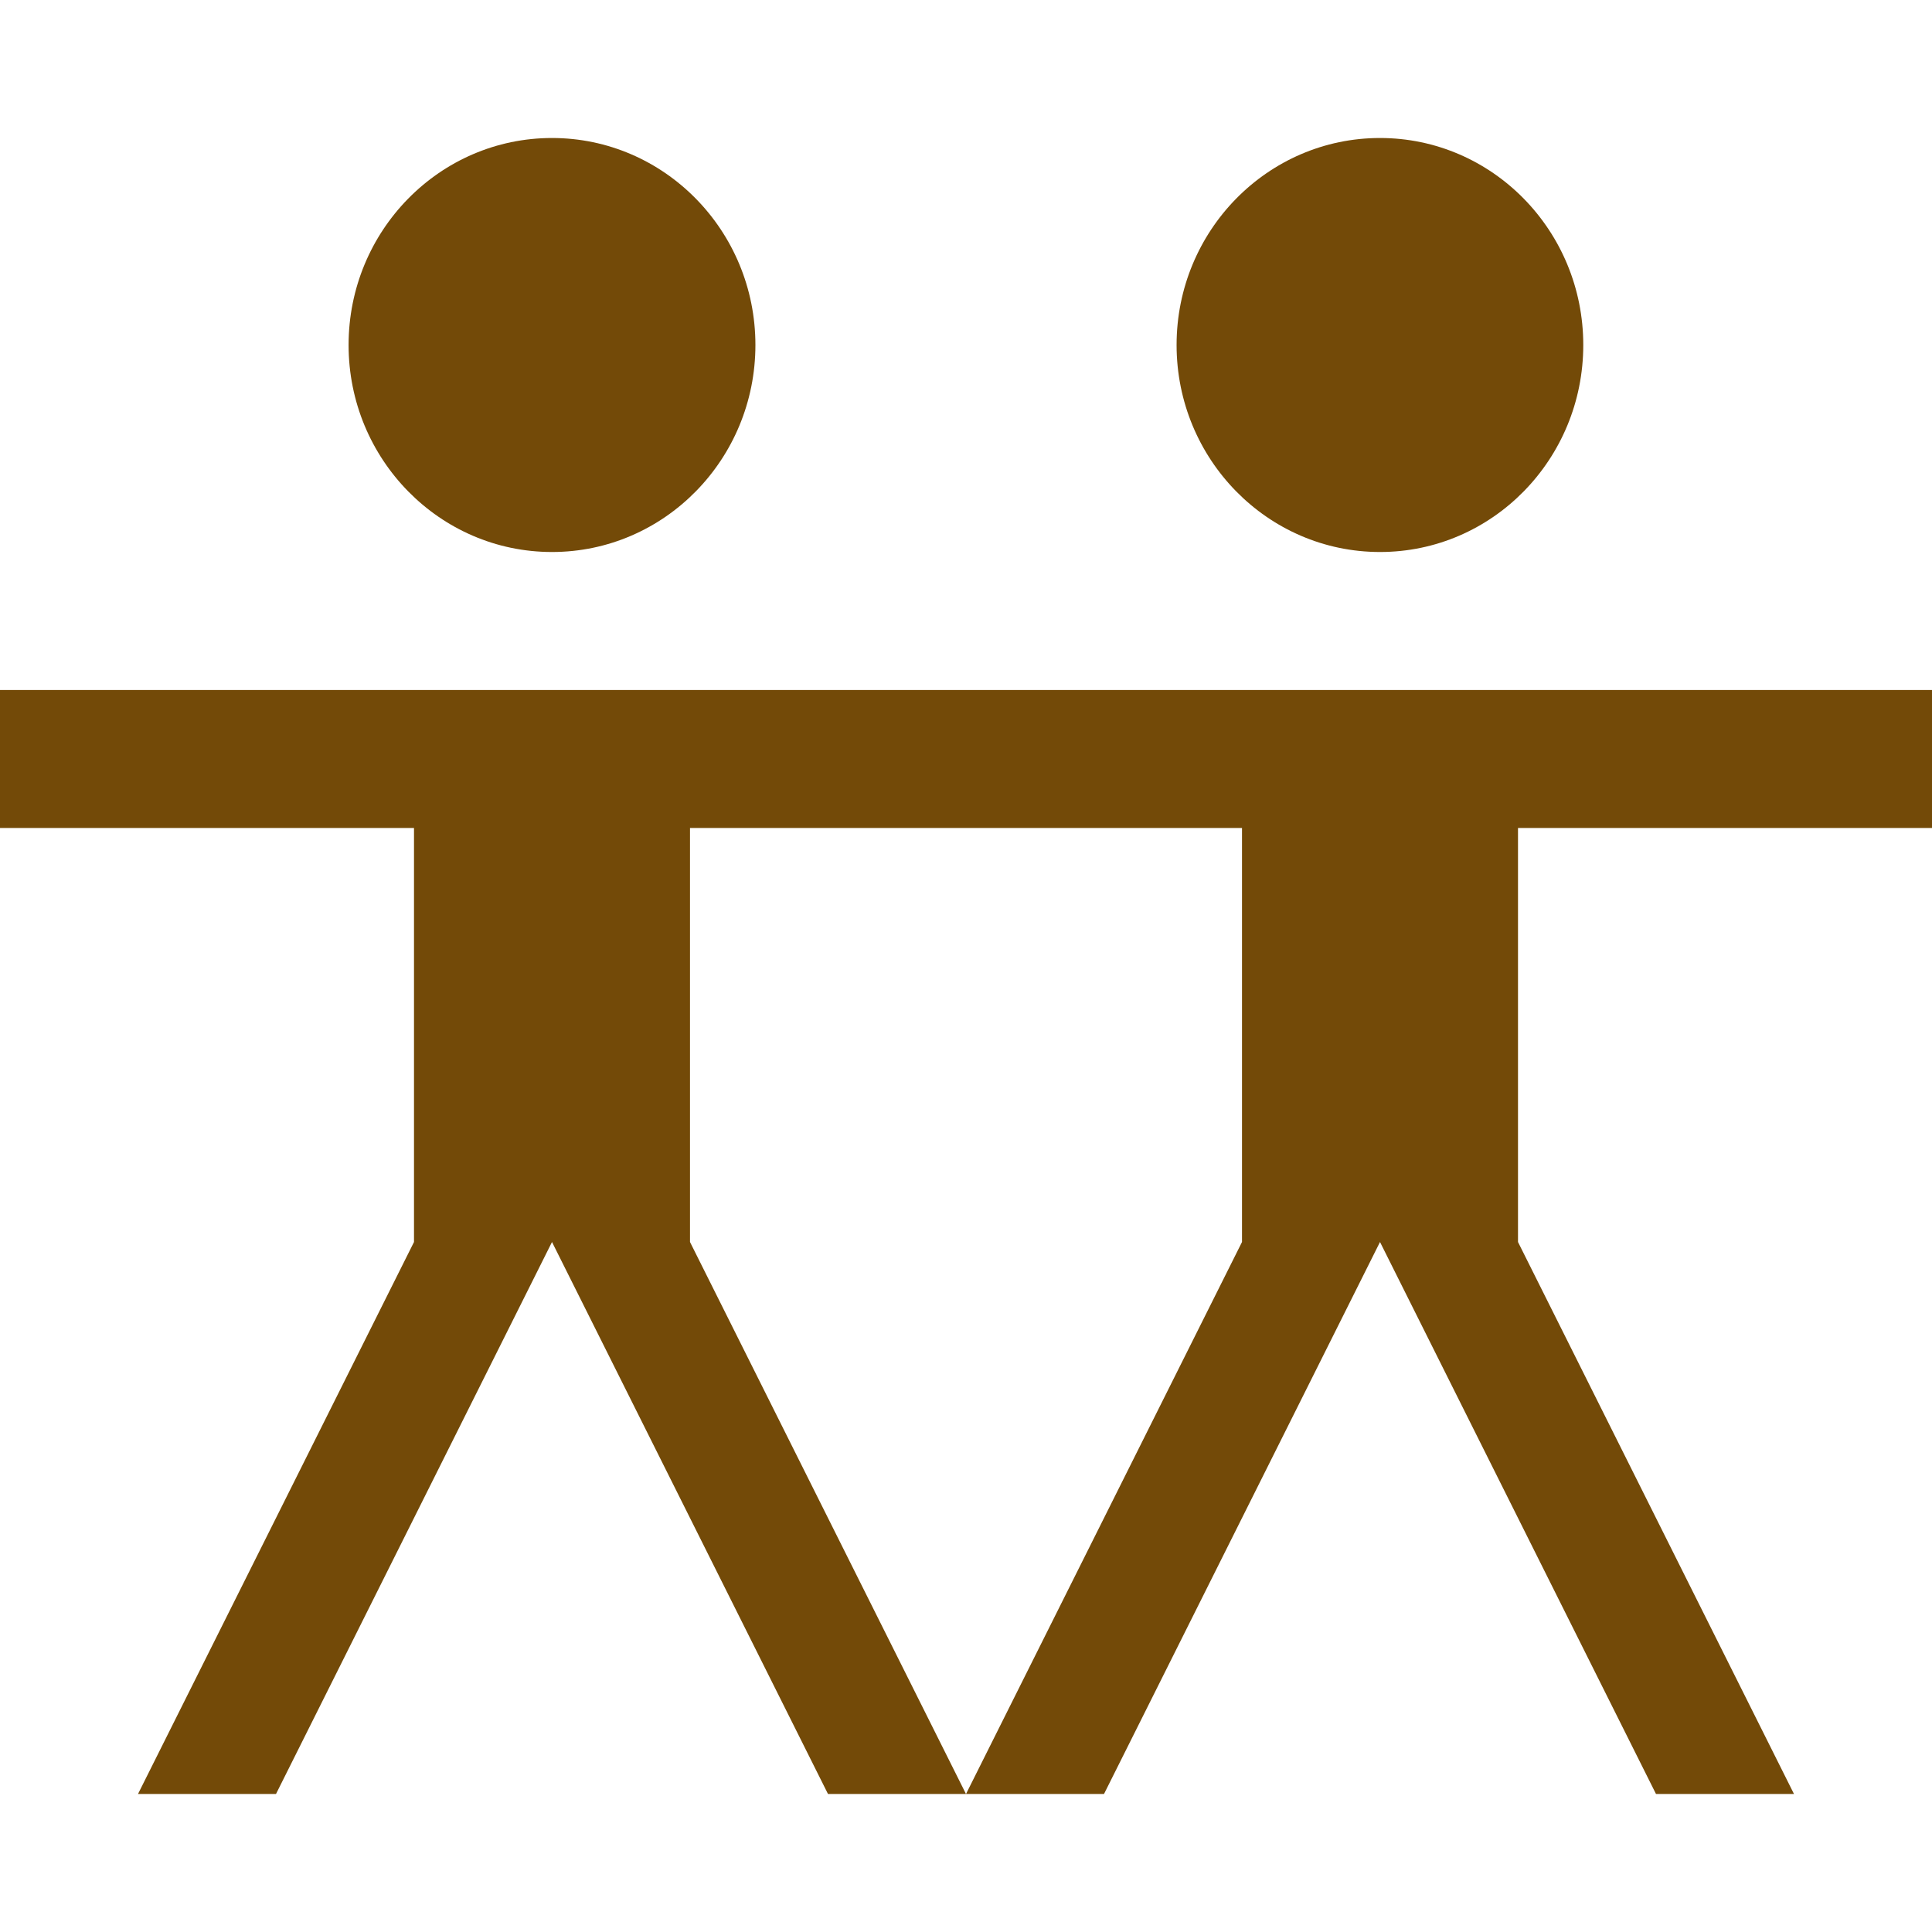 <svg width="14" height="14" viewBox="0 0 14 14" fill="none" xmlns="http://www.w3.org/2000/svg">
<path fill-rule="evenodd" clip-rule="evenodd" d="M11.473 2.5C11.473 3.328 10.814 4 10 4C9.186 4 8.526 3.328 8.526 2.5C8.526 1.672 9.186 1 10 1C10.814 1 11.473 1.672 11.473 2.5ZM3 6H5V9H3V6ZM5.474 2.5C5.474 3.328 4.814 4 4 4C3.186 4 2.526 3.328 2.526 2.5C2.526 1.672 3.186 1 4 1C4.814 1 5.474 1.672 5.474 2.5ZM0 5H7V6H0V5ZM1 13L3 9H4L2 13H1ZM7 13L5 9H4L6 13H7ZM9 6H11V9H9V6ZM7 5H14V6H7V5ZM7 13L9 9H10L8 13H7ZM13 13L11 9H10L12 13H13Z" fill="#734A08"/>
</svg>
